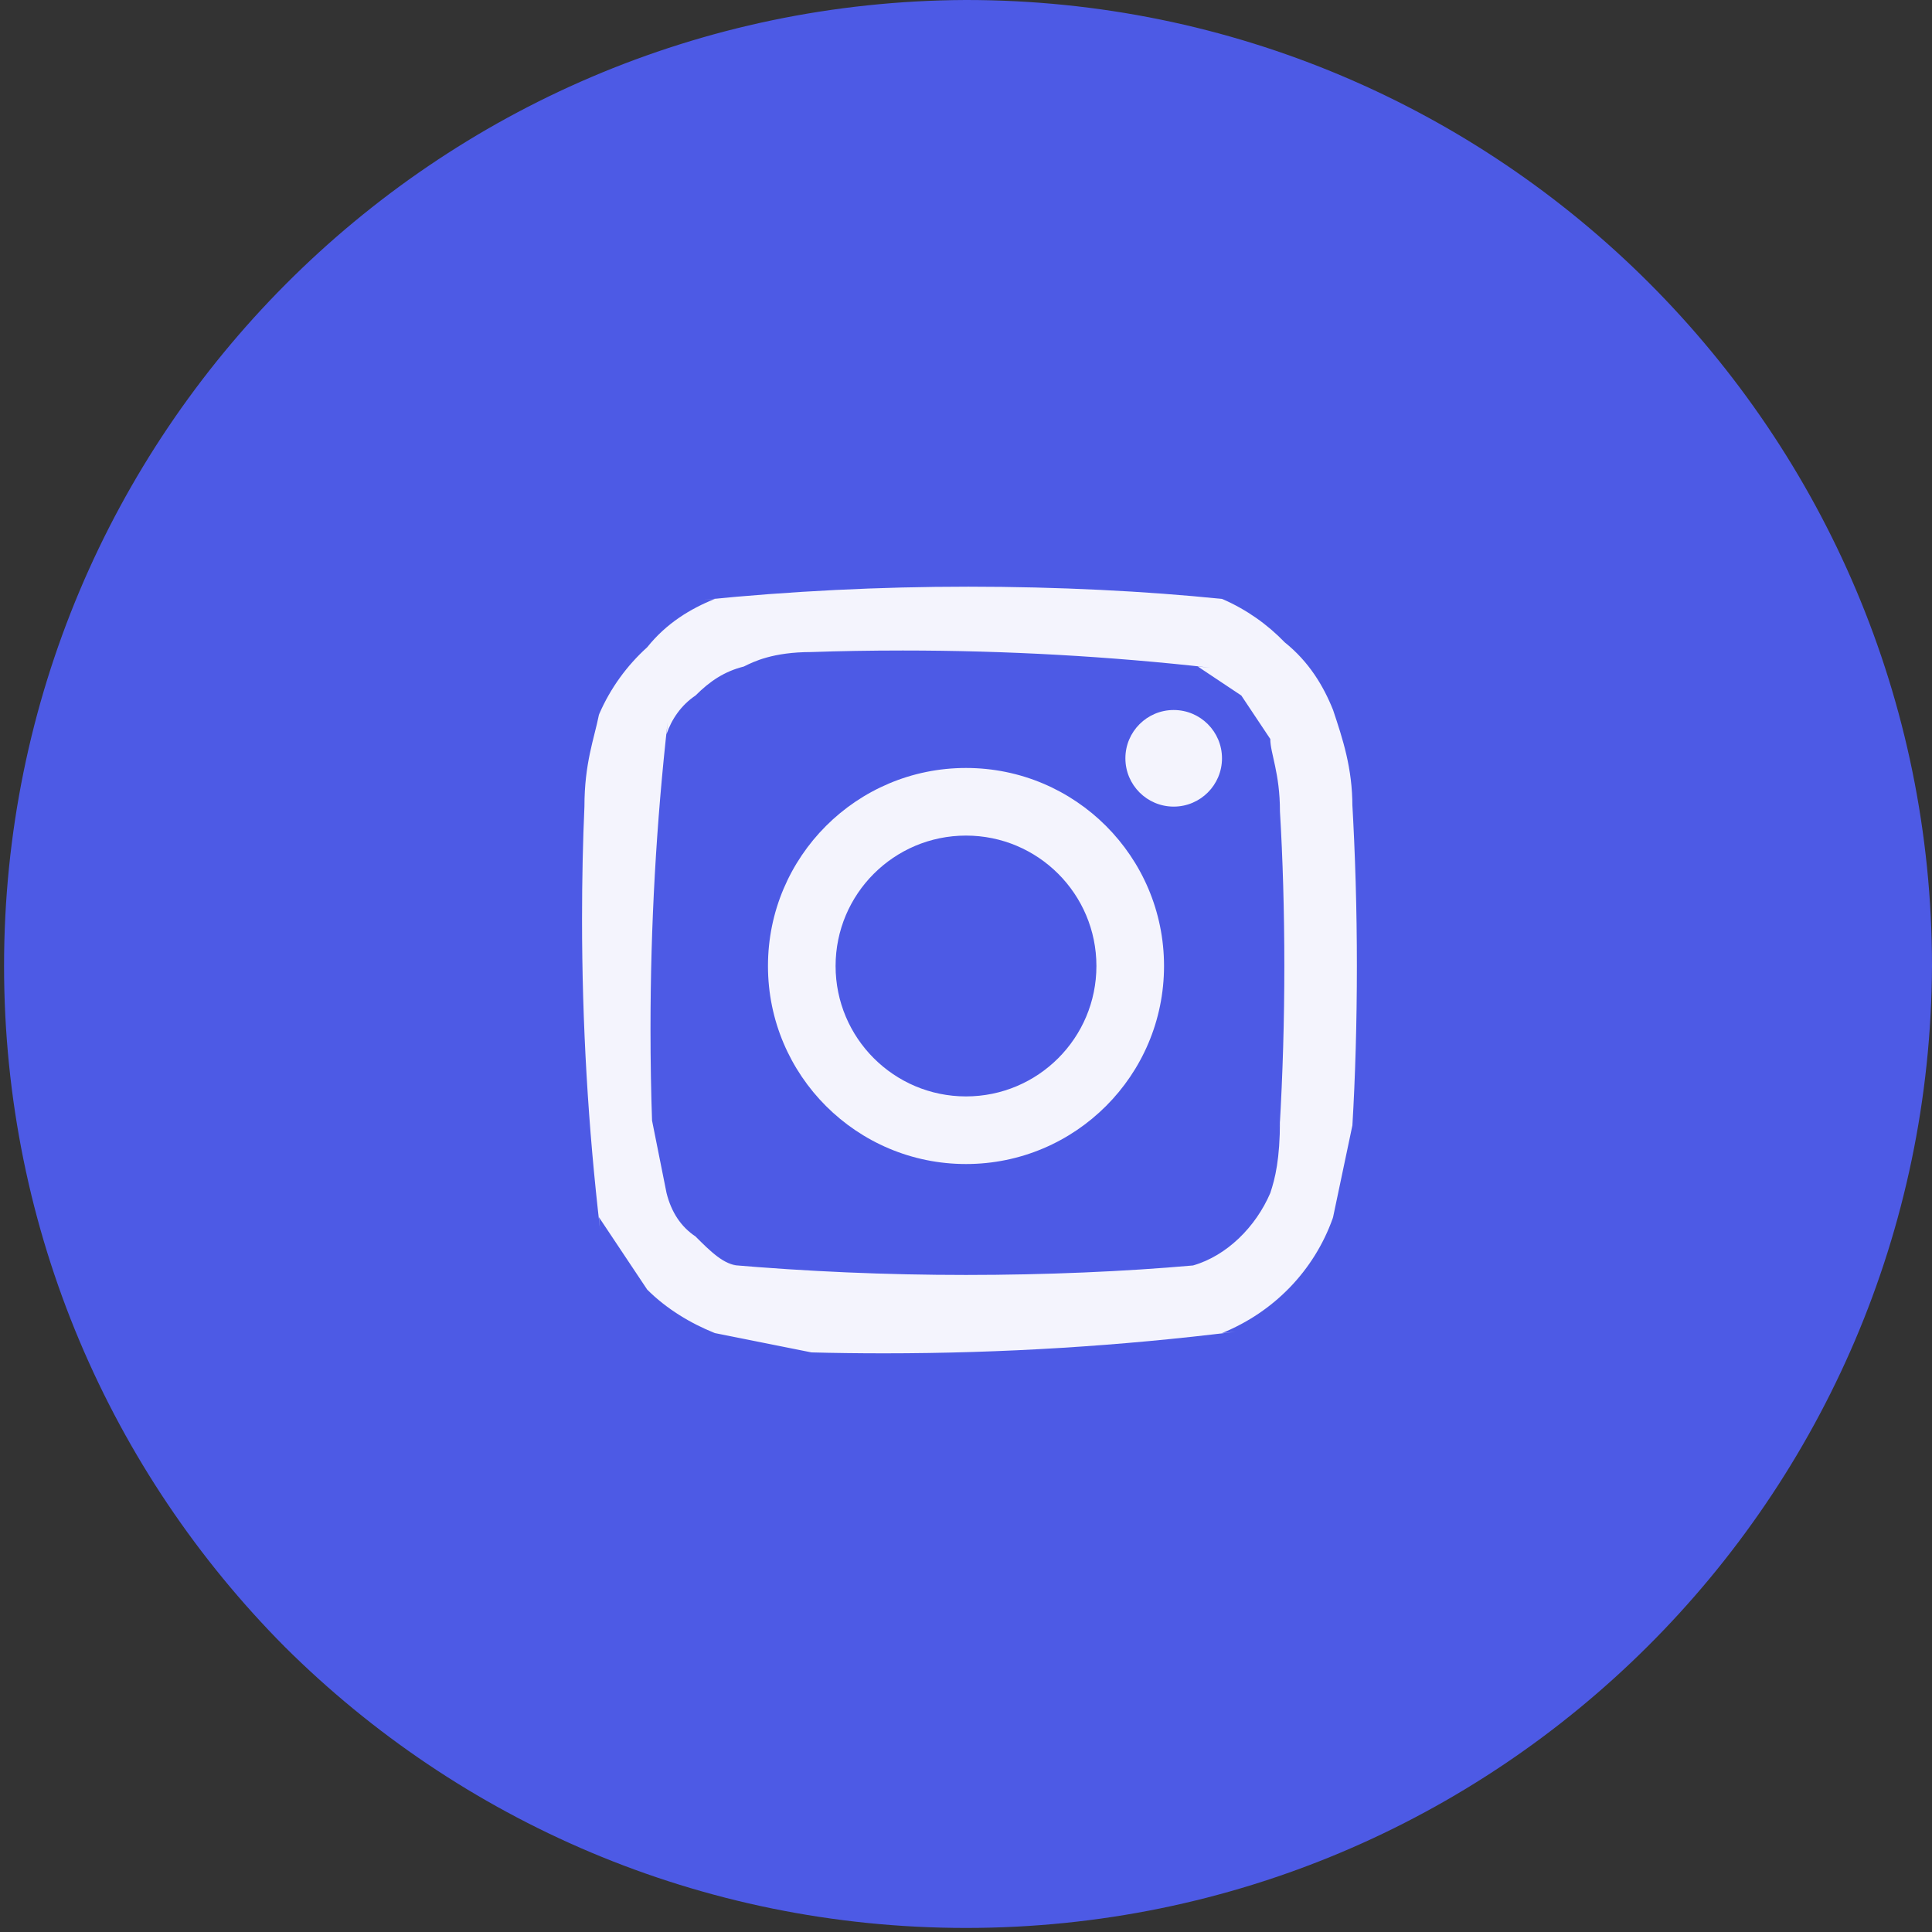 <!-- Generated by IcoMoon.io -->
<svg version="1.1" xmlns="http://www.w3.org/2000/svg" width="1024" height="1024" viewBox="0 0 1024 1024">
<rect x="0" y="0" width="1024" height="1024" fill="#333333" stroke="none"/>
<g id="icomoon-ignore">
</g>
<path fill="#4d5ae5" d="M1024 512c-1.221 281.844-229.982 509.85-511.995 509.85-140.852 0-268.419-56.876-360.989-148.915l0.024 0.024c-92.014-92.545-148.89-220.113-148.89-360.965 0-282.014 228.006-510.774 509.733-511.995h0.117c282.77 0 512 229.23 512 512v0z"></path>
<path fill="#f4f4fd" d="M716.8 427.52c0-20.48-5.12-35.84-10.24-51.2-5.12-12.8-12.8-25.6-25.6-35.84-9.243-9.593-20.298-17.367-32.623-22.782l-0.657-0.258c-40.295-4.132-87.072-6.488-134.4-6.488s-94.105 2.357-140.222 6.959l5.822-0.47c-12.8 5.12-25.6 12.8-35.84 25.6-10.819 9.784-19.483 21.73-25.344 35.18l-0.256 0.66c-2.56 12.8-7.68 25.6-7.68 48.64-0.807 17.772-1.267 38.611-1.267 59.557 0 55.686 3.25 110.612 9.572 164.6l-0.625-6.557 25.6 38.4c10.24 10.24 23.040 17.92 35.84 23.040l51.2 10.24c11.456 0.314 24.941 0.493 38.468 0.493 63.132 0 125.353-3.9 186.436-11.471l-7.304 0.738c27.618-11.179 48.844-33.241 58.657-60.725l0.223-0.715 10.24-48.64c1.514-25.244 2.377-54.761 2.377-84.48s-0.863-59.234-2.564-88.526l0.188 4.046zM678.4 593.92c0 20.48-2.56 30.72-5.12 38.4-7.68 17.92-23.040 33.28-40.96 38.4-36.040 3.204-77.967 5.031-120.32 5.031s-84.28-1.827-125.705-5.406l5.385 0.375c-7.68 0-15.36-7.68-23.040-15.36-7.68-5.12-12.8-12.8-15.36-23.040l-7.68-38.4c-0.521-14.465-0.817-31.461-0.817-48.527 0-55.053 3.087-109.385 9.096-162.832l-0.599 6.559c2.56-7.68 7.68-15.36 15.36-20.48 7.68-7.68 15.36-12.8 25.6-15.36 5.12-2.56 15.36-7.68 35.84-7.68 14.437-0.518 31.4-0.812 48.43-0.812 55.087 0 109.453 3.085 162.936 9.092l-6.566-0.599 23.040 15.36 15.36 23.040c0 7.68 5.12 17.92 5.12 38.4 1.482 24.48 2.326 53.102 2.326 81.92s-0.844 57.438-2.509 85.838l0.184-3.918z"></path>
<path fill="#f4f4fd" d="M512 407.040c-57.968 0-104.96 46.992-104.96 104.96s46.992 104.96 104.96 104.96v0c57.968 0 104.96-46.992 104.96-104.96s-46.992-104.96-104.96-104.96v0zM512 581.12c-38.174 0-69.12-30.946-69.12-69.12s30.946-69.12 69.12-69.12v0c38.174 0 69.12 30.946 69.12 69.12s-30.946 69.12-69.12 69.12v0zM647.68 401.92c0 14.138-11.462 25.6-25.6 25.6s-25.6-11.462-25.6-25.6v0c0-14.138 11.462-25.6 25.6-25.6s25.6 11.462 25.6 25.6v0z"></path>
</svg>
